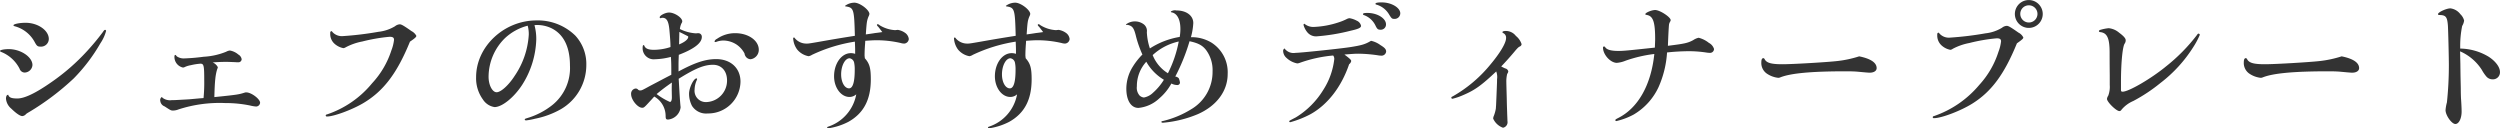 <svg xmlns="http://www.w3.org/2000/svg" width="1081.936" height="55.5" viewBox="0 0 540.968 27.75">
  <defs>
    <style>
      .cls-1 {
        fill: #333;
        fill-rule: evenodd;
      }
    </style>
  </defs>
  <path id="シェフのおすすめディナープレート" class="cls-1" d="M651.085,2329.96c-1.29,0-2.609.27-2.609,0.54,0,0.09.06,0.15,0.27,0.21a6.946,6.946,0,0,1,4.289,3.36c0.48,0.9.66,1.05,1.29,1.05a1.684,1.684,0,0,0,1.8-1.65C656.125,2331.61,653.785,2329.96,651.085,2329.96Zm-3.779,15.57c0,0.03,0,.03-0.03.03-0.24-.03-0.42.33-0.42,0.81a3.146,3.146,0,0,0,1.14,2.16c1.08,1.05,1.919,1.62,2.4,1.62a1.194,1.194,0,0,0,.81-0.45,4.143,4.143,0,0,1,.6-0.39,55.825,55.825,0,0,0,9.72-7.32,37.242,37.242,0,0,0,5.76-7.59,8.826,8.826,0,0,0,1.23-2.67,0.234,0.234,0,0,0-.18-0.24c-0.15,0-.24.06-0.54,0.51a51.4,51.4,0,0,1-3.39,4.08,45.249,45.249,0,0,1-7.71,6.72c-3.39,2.37-5.82,3.54-7.379,3.54-1.29,0-1.8-.21-1.98-0.81h-0.03Zm0.15-9.87c-0.99,0-1.89.18-1.89,0.39,0,0.09.03,0.12,0.3,0.24a7.623,7.623,0,0,1,3.929,3.6,1.2,1.2,0,0,0,1.05.84,1.742,1.742,0,0,0,1.74-1.62C652.585,2337.37,650.065,2335.66,647.456,2335.66Zm41.339,10.65-2.31.21c-3.149.18-3.149,0.18-3.749,0.18a2.693,2.693,0,0,1-2.01-.51,0.206,0.206,0,0,0-.18-0.15,0.79,0.79,0,0,0-.3.84,1.425,1.425,0,0,0,.93,1.17c1.38,0.9,1.38.9,1.86,0.9a3.219,3.219,0,0,0,1.14-.24,28.732,28.732,0,0,1,10.109-1.38,26.211,26.211,0,0,1,5.43.54,7.159,7.159,0,0,0,1.26.21,0.882,0.882,0,0,0,.87-0.81c0-.81-1.89-2.25-3-2.25a0.831,0.831,0,0,0-.27.03c-1.32.42-1.59,0.48-6.63,0.99,0.09-3.57.24-4.83,0.63-6.09a0.9,0.9,0,0,0,.12-0.39,2.244,2.244,0,0,0-1.11-1.02c1.08-.09,1.95-0.12,2.91-0.12,0.42,0,.42,0,1.98.06l0.36,0.03h0.3a0.7,0.7,0,0,0,.72-0.66,1.416,1.416,0,0,0-.72-1.02,3.8,3.8,0,0,0-1.83-.87,2.131,2.131,0,0,0-.81.27,15.015,15.015,0,0,1-4.86,1.08,41.8,41.8,0,0,1-4.17.36,2.642,2.642,0,0,1-1.649-.45c-0.24-.3-0.24-0.3-0.3-0.3-0.15,0-.21.12-0.21,0.42a2.35,2.35,0,0,0,1.859,2.31,1.522,1.522,0,0,0,.27-0.06,5.017,5.017,0,0,1,1.41-.45,12.881,12.881,0,0,1,2.07-.33c0.75,0,.84.36,0.84,3.57a33.845,33.845,0,0,1-.15,3.87Zm45.48-12.27c1.11-.75,1.38-1.02,1.38-1.26a2.469,2.469,0,0,0-1.05-1.02c-1.71-1.2-2.19-1.47-2.55-1.47a1.827,1.827,0,0,0-1.02.42,8.71,8.71,0,0,1-3.57,1.2,70.388,70.388,0,0,1-7.68.93,2.739,2.739,0,0,1-2.279-.87,0.426,0.426,0,0,0-.24-0.21,0.35,0.35,0,0,0-.24.42,2.827,2.827,0,0,0,1.02,2.4,4.006,4.006,0,0,0,1.829.87,1.2,1.2,0,0,0,.48-0.18,12.654,12.654,0,0,1,3.6-1.26,37.652,37.652,0,0,1,5.91-1.02c0.69,0,.96.18,0.96,0.66a9.055,9.055,0,0,1-.57,2.28,18.942,18.942,0,0,1-4.17,7.11,21.487,21.487,0,0,1-9.779,6.75,0.287,0.287,0,0,0-.27.24,0.256,0.256,0,0,0,.3.21c1.44,0,5.279-1.41,7.709-2.82C728.515,2344.81,731.455,2340.94,734.275,2334.04Zm26.94-3.57c0.33-.03.54-0.03,0.63-0.03a7.192,7.192,0,0,1,3.09.72c2.61,1.32,3.96,4.05,3.96,8.07a10.256,10.256,0,0,1-3.84,8.55,16.112,16.112,0,0,1-5.37,2.79c-0.48.15-.57,0.18-0.57,0.33,0,0.12.12,0.18,0.3,0.18a12.994,12.994,0,0,0,1.92-.36,18.478,18.478,0,0,0,5.55-2.04,11.05,11.05,0,0,0,5.55-9.6,9.05,9.05,0,0,0-2.37-6.33,11.575,11.575,0,0,0-8.43-3.3c-7.02,0-13.049,5.67-13.049,12.27a7.771,7.771,0,0,0,1.47,4.83,3.625,3.625,0,0,0,2.52,1.65c1.649,0,4.259-2.13,6.029-4.89a19.306,19.306,0,0,0,3-9.75A11.478,11.478,0,0,0,761.215,2330.47Zm-1.47.12a1.912,1.912,0,0,0,.06.21,7.212,7.212,0,0,1,.18,1.68,17.641,17.641,0,0,1-3.06,8.97c-1.26,1.98-2.97,3.54-3.9,3.54s-1.74-1.56-1.74-3.33a11.752,11.752,0,0,1,3.539-8.37A11.335,11.335,0,0,1,759.745,2330.59Zm32.67,11.49c3.66-2.28,5.52-3.03,7.44-3.03,1.83,0,3.03,1.35,3.03,3.39a4.643,4.643,0,0,1-4.56,4.68,2.442,2.442,0,0,1-2.46-2.73,5.181,5.181,0,0,1,.48-2.04,0.763,0.763,0,0,0,.06-0.21,0.162,0.162,0,0,0-.12-0.15c-0.63,0-1.62,2.04-1.62,3.33a5.779,5.779,0,0,0,.63,2.61,3.611,3.611,0,0,0,3.42,1.65,6.993,6.993,0,0,0,7.08-6.87c0-2.94-2.13-4.89-5.25-4.89-2.34,0-4.59.75-8.16,2.67v-1.38c0-.81.03-1.41,0.06-2.22,3.3-1.26,4.98-2.55,4.98-3.84a0.763,0.763,0,0,0-.72-0.84,3.435,3.435,0,0,0-.45.03h-0.21a9,9,0,0,1-3.36-.93,3.557,3.557,0,0,1,.36-1.26,0.906,0.906,0,0,0,.15-0.39c0-.81-1.68-1.92-2.85-1.92-0.81,0-2.039.63-2.039,1.05a0.224,0.224,0,0,0,.209.18h0.06a0.546,0.546,0,0,1,.33-0.09c0.9,0,1.32.69,1.5,2.55,0.18,1.98.24,2.91,0.24,3.78a11.567,11.567,0,0,1-3.569.6c-1.23,0-1.86-.27-2.1-0.9a0.153,0.153,0,0,0-.15-0.12c-0.15,0-.21.21-0.21,0.69a2.4,2.4,0,0,0,2.67,2.37,14.739,14.739,0,0,0,3.449-.51c0.09,1.2.09,1.83,0.09,3.87-1.35.69-2.4,1.26-4.589,2.4-1.8.99-1.8,0.99-2.19,0.99a0.632,0.632,0,0,1-.39-0.15,0.7,0.7,0,0,0-.54-0.27,1.128,1.128,0,0,0-.99,1.23c0,1.2,1.41,2.94,2.4,2.94,0.36,0,.48-0.09,1.65-1.38,0.57-.6.6-0.66,0.96-1.05a4.85,4.85,0,0,1,2.459,4.14c0,0.69.09,0.84,0.54,0.84a3.029,3.029,0,0,0,2.7-2.61,1.615,1.615,0,0,0-.03-0.33c-0.15-1.71-.18-2.43-0.36-5.49Zm-1.47,4.02c0,0.6-.15.99-0.42,0.99a14.082,14.082,0,0,1-2.879-1.71c1.139-.93,1.709-1.38,3.3-2.49-0.03.81-.03,1.11-0.03,1.62Zm1.62-14.16c0.51,0.24,1.08.54,1.74,0.87,0.15,0.06.18,0.09,0.18,0.21,0,0.51-.78,1.14-1.98,1.62l0.03-1.35Zm12.09,0.27a6.838,6.838,0,0,0-3.96,1.23,0.935,0.935,0,0,0-.51.51,0.152,0.152,0,0,0,.15.18,1.169,1.169,0,0,0,.36-0.09,4.391,4.391,0,0,1,1.44-.24,5.322,5.322,0,0,1,2.85.9,5.388,5.388,0,0,1,1.68,1.89,1.515,1.515,0,0,0,.45.9,1.4,1.4,0,0,0,.87.36,2.053,2.053,0,0,0,1.77-2.04C809.755,2333.8,807.505,2332.21,804.655,2332.21Zm25.95,4.47a2.96,2.96,0,0,0-.93-0.15c-2.01,0-3.63,2.22-3.63,5.01,0,2.46,1.5,4.47,3.33,4.47a2.186,2.186,0,0,0,1.47-.57,9.072,9.072,0,0,1-6.06,6.99c-0.18.06-.24,0.12-0.24,0.21a0.231,0.231,0,0,0,.27.15,13.764,13.764,0,0,0,4.35-1.41c3.3-1.86,4.83-4.8,4.83-9.18,0-2.43-.27-3.42-1.29-4.56-0.03-.3-0.06-0.48-0.06-0.63,0-.66.03-1.32,0.09-2.28,0.03-.12.03-0.45,0.06-0.87,1.23-.09,1.77-0.12,2.46-0.12a23.107,23.107,0,0,1,5.22.6,2.717,2.717,0,0,0,.75.12,1.065,1.065,0,0,0,.99-0.99,1.892,1.892,0,0,0-.63-1.2,3.708,3.708,0,0,0-1.77-.78,1.361,1.361,0,0,1-.3.03,1.125,1.125,0,0,1-.33.03,7.24,7.24,0,0,1-3.27-1.05,0.879,0.879,0,0,0-.42-0.24,0.194,0.194,0,0,0-.18.18,0.74,0.74,0,0,0,.27.36q0.495,0.63.9,1.17c-0.78.12-1.29,0.18-1.56,0.21-0.51.09-1.17,0.18-2.01,0.3,0.18-2.55.21-2.91,0.57-3.84a2.106,2.106,0,0,0,.21-0.57c0-.9-2.07-2.46-3.24-2.46a3.4,3.4,0,0,0-2.04.69,0.151,0.151,0,0,0,.18.12c1.71,0.27,1.8.57,1.95,6.36-3.24.51-3.72,0.6-5.16,0.84-4.769.84-4.769,0.84-5.279,0.84a3.221,3.221,0,0,1-2.58-1.2c-0.09-.12-0.09-0.12-0.15-0.12a0.2,0.2,0,0,0-.18.24,4.5,4.5,0,0,0,.87,2.37,4.165,4.165,0,0,0,2.46,1.44,1.918,1.918,0,0,0,.75-0.3,33.707,33.707,0,0,1,9.269-2.85c0.06,1.26.06,1.68,0.06,2.07v0.57Zm-1.2.96a1.2,1.2,0,0,1,.99.99,7.164,7.164,0,0,1,.12,1.53c0,2.64-.42,3.99-1.23,3.99-0.96,0-1.71-1.32-1.71-3.03C827.575,2339.26,828.415,2337.64,829.405,2337.64Zm36-.96a2.96,2.96,0,0,0-.93-0.15c-2.01,0-3.63,2.22-3.63,5.01,0,2.46,1.5,4.47,3.33,4.47a2.186,2.186,0,0,0,1.47-.57,9.072,9.072,0,0,1-6.06,6.99c-0.18.06-.24,0.12-0.24,0.21a0.231,0.231,0,0,0,.27.15,13.764,13.764,0,0,0,4.35-1.41c3.3-1.86,4.83-4.8,4.83-9.18,0-2.43-.27-3.42-1.29-4.56-0.03-.3-0.06-0.48-0.06-0.63,0-.66.03-1.32,0.09-2.28,0.03-.12.03-0.45,0.06-0.87,1.23-.09,1.77-0.12,2.46-0.12a23.107,23.107,0,0,1,5.22.6,2.717,2.717,0,0,0,.75.12,1.065,1.065,0,0,0,.99-0.99,1.892,1.892,0,0,0-.63-1.2,3.708,3.708,0,0,0-1.77-.78,1.361,1.361,0,0,1-.3.03,1.125,1.125,0,0,1-.33.03,7.24,7.24,0,0,1-3.27-1.05,0.879,0.879,0,0,0-.42-0.24,0.194,0.194,0,0,0-.18.18,0.74,0.74,0,0,0,.27.36q0.5,0.63.9,1.17c-0.78.12-1.29,0.18-1.56,0.21-0.51.09-1.17,0.18-2.01,0.3,0.18-2.55.21-2.91,0.57-3.84a2.106,2.106,0,0,0,.21-0.57c0-.9-2.07-2.46-3.24-2.46a3.4,3.4,0,0,0-2.04.69,0.151,0.151,0,0,0,.18.12c1.71,0.27,1.8.57,1.95,6.36-3.24.51-3.72,0.6-5.16,0.84-4.769.84-4.769,0.84-5.279,0.84a3.221,3.221,0,0,1-2.58-1.2c-0.09-.12-0.09-0.12-0.15-0.12a0.2,0.2,0,0,0-.18.24,4.5,4.5,0,0,0,.87,2.37,4.165,4.165,0,0,0,2.46,1.44,1.918,1.918,0,0,0,.75-0.3,33.7,33.7,0,0,1,9.269-2.85c0.06,1.26.06,1.68,0.06,2.07v0.57Zm-1.2.96a1.2,1.2,0,0,1,.99.99,7.164,7.164,0,0,1,.12,1.53c0,2.64-.42,3.99-1.23,3.99-0.96,0-1.71-1.32-1.71-3.03C862.375,2339.26,863.215,2337.64,864.205,2337.64Zm25.381-7.23,0.09,0.03c0.99,0.24,1.29.72,1.74,2.61a24.059,24.059,0,0,0,1.349,3.78,14.5,14.5,0,0,0-2.069,2.61,9,9,0,0,0-1.41,4.77c0,2.55,1.02,4.17,2.61,4.17a7.579,7.579,0,0,0,4.529-2.07,11.414,11.414,0,0,0,2.61-3.21,2.8,2.8,0,0,0,1.23.33,0.56,0.56,0,0,0,.63-0.51,3.239,3.239,0,0,0-.27-0.96,1.164,1.164,0,0,0-.75-0.36,42.1,42.1,0,0,0,3.09-7.65c1.92,0.42,2.82.9,3.63,1.98a7.291,7.291,0,0,1,1.35,4.56,9.348,9.348,0,0,1-4.59,8.16,20.711,20.711,0,0,1-6.09,2.55c-0.33.06-.39,0.09-0.39,0.21s0.12,0.18.33,0.18a25.005,25.005,0,0,0,7.62-1.89c4.02-1.8,6.39-4.98,6.39-8.67a7.588,7.588,0,0,0-3.51-6.78,8.239,8.239,0,0,0-4.44-1.17,14.1,14.1,0,0,0,.51-3.06c0-1.62-1.5-2.73-3.66-2.73a1.562,1.562,0,0,0-1.2.24,0.2,0.2,0,0,0,.21.18c1.17,0.24,1.86,1.56,1.86,3.57a10.177,10.177,0,0,1-.15,1.74,16.94,16.94,0,0,0-6.45,2.49,12.825,12.825,0,0,1-.66-3.51,1.81,1.81,0,0,0-.63-1.68,3.207,3.207,0,0,0-3.9,0,0.654,0.654,0,0,0,.15.12Zm7.829,11.88a12.416,12.416,0,0,1-2.37,2.82,3.816,3.816,0,0,1-1.95,1.02,1.585,1.585,0,0,1-.959-0.45,2.558,2.558,0,0,1-.57-1.98,7.8,7.8,0,0,1,2.039-5.31A10.579,10.579,0,0,0,897.415,2342.29Zm3.21-8.28a25.534,25.534,0,0,1-2.34,6.87,8.127,8.127,0,0,1-3.3-3.93A12.128,12.128,0,0,1,900.625,2334.01Zm43.95-8.46c-0.93,0-1.38.09-1.38,0.3a0.2,0.2,0,0,0,.21.18,4.654,4.654,0,0,1,2.7,2.07c0.57,0.93.66,1.02,1.2,1.02a1.218,1.218,0,0,0,1.26-1.2C948.565,2326.69,946.645,2325.55,944.575,2325.55Zm-3.09,2.28c-0.72,0-.99.06-0.99,0.27a0.222,0.222,0,0,0,.15.18,4.414,4.414,0,0,1,2.55,2.28c0.36,0.75.54,0.9,1.08,0.9a1.126,1.126,0,0,0,1.2-1.17C945.475,2329,943.585,2327.83,941.485,2327.83Zm-13.68,2.34a0.261,0.261,0,0,0-.18.24,4.164,4.164,0,0,0,.84,1.62,2.424,2.424,0,0,0,1.92.87,42.146,42.146,0,0,0,7.47-1.23c1.62-.36,2.22-0.63,2.22-1.05a1.552,1.552,0,0,0-.93-1.11,4.843,4.843,0,0,0-1.56-.54,1.478,1.478,0,0,0-.54.15,12.416,12.416,0,0,1-1.83.75,19.474,19.474,0,0,1-5.37.99,2.978,2.978,0,0,1-1.95-.63A0.159,0.159,0,0,0,927.805,2330.17Zm6.24,6.87a1.235,1.235,0,0,1,.24.75,15.49,15.49,0,0,1-2.4,6.72,17.886,17.886,0,0,1-5.909,5.91c-1.44.75-1.44,0.75-1.44,0.87a0.2,0.2,0,0,0,.24.18,21.33,21.33,0,0,0,4.379-1.74c3.72-2.07,6.69-5.94,8.34-10.8a1.115,1.115,0,0,0,.45-0.69c0-.24-0.27-0.51-1.47-1.41,1.92-.15,2.34-0.18,3.06-0.18a31.163,31.163,0,0,1,4.08.33,4.746,4.746,0,0,0,.78.09,1,1,0,0,0,1.11-.87c0-.51-0.3-0.84-1.23-1.41a5.293,5.293,0,0,0-2.04-.93c-1.23.75-2.07,0.99-4.59,1.38-2.43.36-10.739,1.23-11.789,1.23a2.391,2.391,0,0,1-2.34-.96,0.617,0.617,0,0,0-.3.57,2.078,2.078,0,0,0,.75,1.5,4.727,4.727,0,0,0,2.28,1.17,1.649,1.649,0,0,0,.48-0.09A28.959,28.959,0,0,1,934.045,2337.04Zm35.25,10.77c-0.03.3-.03,0.57-0.06,0.78a8.142,8.142,0,0,1-.42,1.5,1.538,1.538,0,0,0-.15.6,3.656,3.656,0,0,0,2.13,1.98,1.217,1.217,0,0,0,.96-1.44c0-.3-0.03-0.9-0.06-1.62,0-.36-0.06-1.44-0.09-3.27-0.09-3.24-.09-3.24-0.09-3.48a7.011,7.011,0,0,1,.18-1.83,1.123,1.123,0,0,0,.24-0.57,0.855,0.855,0,0,0-.69-0.63c-0.36-.18-0.51-0.24-0.84-0.42,0.9-.93,2.16-2.34,3-3.36,0.33-.39.48-0.54,0.54-0.6a1.657,1.657,0,0,1,.48-0.36,0.586,0.586,0,0,0,.39-0.51,3.727,3.727,0,0,0-1.23-1.77,2.736,2.736,0,0,0-2.13-1.08c-0.51,0-.78.09-0.78,0.27a0.246,0.246,0,0,0,.21.21,1.078,1.078,0,0,1,.57,1.08c0,1.05-1.32,3.24-3.36,5.67a29.014,29.014,0,0,1-8.249,6.96,0.305,0.305,0,0,0-.24.24,0.245,0.245,0,0,0,.27.24,13.511,13.511,0,0,0,2.339-.81c2.46-1.05,3.87-2.04,7.11-5.1a3.353,3.353,0,0,1,.18,1.68c0,0.63,0,.63-0.12,3.54Zm37-11.43a46.626,46.626,0,0,1,4.67-.27,25,25,0,0,1,3.9.3,6.452,6.452,0,0,0,.69.06,0.854,0.854,0,0,0,.9-0.84,2.216,2.216,0,0,0-1.11-1.32,5.816,5.816,0,0,0-2.22-1.11,3.329,3.329,0,0,0-1.17.51c-1.17.63-1.83,0.78-5.48,1.23,0.09-2.37.18-4.05,0.24-4.59a1.683,1.683,0,0,1,.24-0.63,0.729,0.729,0,0,0,.12-0.33c0-.66-2.34-2.19-3.36-2.19-0.75,0-2.13.57-2.13,0.9,0,0.09.09,0.12,0.39,0.18,1.32,0.27,1.74,1.56,1.74,5.22,0,0.42-.03.9-0.06,1.83-5.885.63-6.724,0.72-7.924,0.72-1.5,0-2.4-.24-2.79-0.75a0.315,0.315,0,0,0-.27-0.21,0.221,0.221,0,0,0-.24.24c0,1.53,1.62,3.3,3,3.3a6.421,6.421,0,0,0,1.92-.48,29.559,29.559,0,0,1,6.184-1.44c-0.69,6.69-3.51,11.73-7.894,13.89-0.45.24-.54,0.3-0.54,0.45a0.2,0.2,0,0,0,.21.18,14.932,14.932,0,0,0,3.749-1.41,13.462,13.462,0,0,0,5.405-5.97A21.725,21.725,0,0,0,1006.29,2336.38Zm41.57,0.84a23.773,23.773,0,0,1-4.76,1.02c-2.07.24-9.54,0.69-11.82,0.69-2.4,0-3.39-.27-3.84-1.02a0.436,0.436,0,0,0-.3-0.3c-0.3,0-.45.3-0.45,0.84a2.8,2.8,0,0,0,1.08,2.43,5.386,5.386,0,0,0,2.58.99,1.178,1.178,0,0,0,.42-0.09c2.25-.9,6.69-1.32,14.18-1.32,1.11,0,2.01.03,2.64,0.09,1.29,0.12,2.25.21,2.52,0.21,0.93,0,1.53-.39,1.53-0.99C1051.64,2338.6,1050.38,2337.73,1047.86,2337.22Zm34.14-2.82c1.11-.78,1.38-1.02,1.38-1.26a2.319,2.319,0,0,0-1.05-1.05c-1.71-1.2-2.19-1.47-2.55-1.47a1.827,1.827,0,0,0-1.02.42,8.605,8.605,0,0,1-3.56,1.2,70.388,70.388,0,0,1-7.68.93,2.74,2.74,0,0,1-2.28-.87,0.426,0.426,0,0,0-.24-0.21,0.35,0.35,0,0,0-.24.42,2.887,2.887,0,0,0,1.02,2.43,3.925,3.925,0,0,0,1.8.87,0.957,0.957,0,0,0,.51-0.21,12.654,12.654,0,0,1,3.6-1.26,37.317,37.317,0,0,1,5.94-1.02c0.66,0,.93.18,0.93,0.66a9.055,9.055,0,0,1-.57,2.28,19.189,19.189,0,0,1-4.14,7.14,22.214,22.214,0,0,1-9.81,6.75,0.287,0.287,0,0,0-.27.24,0.242,0.242,0,0,0,.27.21c1.62,0,5.73-1.56,8.25-3.12C1076.49,2344.87,1079.27,2341.09,1082,2334.4Zm2.61-9.36a3.015,3.015,0,1,0,2.97,3A3.022,3.022,0,0,0,1084.61,2325.04Zm-0.03,1.14a1.86,1.86,0,1,1-1.86,1.83A1.844,1.844,0,0,1,1084.58,2326.18Zm19.93,16.08c0.03-3.93.36-7.11,0.78-7.77a1.254,1.254,0,0,0,.24-0.75c0-.39-0.39-0.87-1.44-1.65a4.037,4.037,0,0,0-2.25-.96,9.518,9.518,0,0,0-1.8.36,0.347,0.347,0,0,0-.3.27c0,0.15.09,0.21,0.45,0.24,1.38,0.24,1.86,1.41,1.86,4.44,0,0.42,0,2.07.03,4.92v2.07a5.422,5.422,0,0,1-.33,2.31,1.547,1.547,0,0,0-.27.69c0,0.66,2.01,2.64,2.7,2.64a0.522,0.522,0,0,0,.42-0.27,6.784,6.784,0,0,1,2.58-1.92,35.662,35.662,0,0,0,5.88-3.9,29.816,29.816,0,0,0,7.16-7.86,17.064,17.064,0,0,0,1.35-2.55,0.318,0.318,0,0,0-.27-0.27,0.4,0.4,0,0,0-.3.24,38.377,38.377,0,0,1-6.72,6.84c-3.2,2.64-8.09,5.49-9.41,5.49-0.27,0-.36-0.09-0.36-0.39v-2.22Zm47.75-5.04a23.773,23.773,0,0,1-4.76,1.02c-2.07.24-9.54,0.69-11.82,0.69-2.4,0-3.39-.27-3.84-1.02a0.436,0.436,0,0,0-.3-0.3c-0.3,0-.45.3-0.45,0.84a2.8,2.8,0,0,0,1.08,2.43,5.386,5.386,0,0,0,2.58.99,1.178,1.178,0,0,0,.42-0.09c2.25-.9,6.69-1.32,14.18-1.32,1.11,0,2.01.03,2.64,0.09,1.29,0.12,2.25.21,2.52,0.21,0.93,0,1.53-.39,1.53-0.99C1156.04,2338.6,1154.78,2337.73,1152.26,2337.22Zm25.72,4.11-0.03-2.46-0.06-2.73a10.568,10.568,0,0,1,4.71,4.02,8.348,8.348,0,0,0,.96,1.41,1.774,1.774,0,0,0,1.37.63,1.528,1.528,0,0,0,1.59-1.59c0-1.08-.99-2.37-2.49-3.33a12.275,12.275,0,0,0-6.11-1.74,21.588,21.588,0,0,1,.42-4.89,3.031,3.031,0,0,0,.42-1.17,2.85,2.85,0,0,0-.81-1.38,3.186,3.186,0,0,0-2.16-1.26c-0.87,0-2.67.84-2.67,1.23a0.2,0.2,0,0,0,.24.21c1.44,0,1.74.39,1.89,2.25,0.06,0.84.21,6.66,0.21,8.67a76.475,76.475,0,0,1-.42,7.98,8.929,8.929,0,0,0-.3,1.68c0,1.11,1.32,3,2.13,3,0.75,0,1.35-1.17,1.35-2.7,0-.39-0.03-1.41-0.12-2.64-0.03-.36-0.06-1.35-0.06-2.4Z" transform="translate(-645.562 -2325.03)"/>
</svg>
